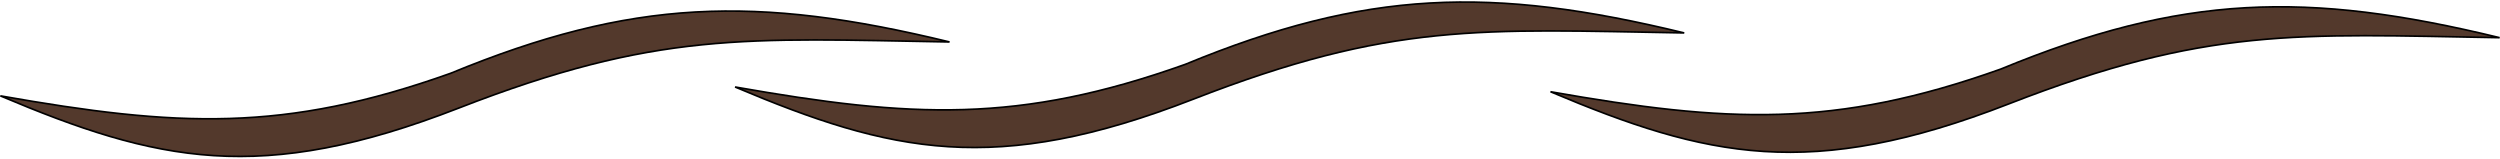 <svg width="1466" height="93" viewBox="0 0 1466 93" fill="none" xmlns="http://www.w3.org/2000/svg">
<path d="M264.17 43.01C166.564 77.783 103.786 74.473 0.207 56.211C91.763 94.866 152.768 108.596 268.931 63.402C385.094 18.209 437.426 22.488 556.802 24.607C443.369 -2.966 370.412 -0.773 264.17 43.01Z" fill="#53392C"/>
<path d="M694.998 37.759C597.389 72.549 534.615 69.249 431.043 51.002C522.589 89.644 583.589 103.366 699.755 58.152C815.922 12.938 868.25 17.209 987.621 19.309C874.198 -8.247 801.244 -6.042 694.998 37.759Z" fill="#53392C"/>
<path d="M1173.16 40.546C1075.55 75.335 1012.78 72.035 909.206 53.788C1000.75 92.431 1061.75 106.152 1177.92 60.938C1294.09 15.724 1346.41 19.996 1465.78 22.096C1352.36 -5.46 1279.41 -3.255 1173.16 40.546Z" fill="#53392C"/>
<path d="M264.17 43.01C166.564 77.783 103.786 74.473 0.207 56.211C91.763 94.866 152.768 108.596 268.931 63.402C385.094 18.209 437.426 22.488 556.802 24.607C443.369 -2.966 370.412 -0.773 264.17 43.01Z" stroke="black"/>
<path d="M694.998 37.759C597.389 72.549 534.615 69.249 431.043 51.002C522.589 89.644 583.589 103.366 699.755 58.152C815.922 12.938 868.25 17.209 987.621 19.309C874.198 -8.247 801.244 -6.042 694.998 37.759Z" stroke="black"/>
<path d="M1173.16 40.546C1075.55 75.335 1012.78 72.035 909.206 53.788C1000.75 92.431 1061.75 106.152 1177.92 60.938C1294.09 15.724 1346.41 19.996 1465.78 22.096C1352.36 -5.46 1279.41 -3.255 1173.16 40.546Z" stroke="black"/>
</svg>
